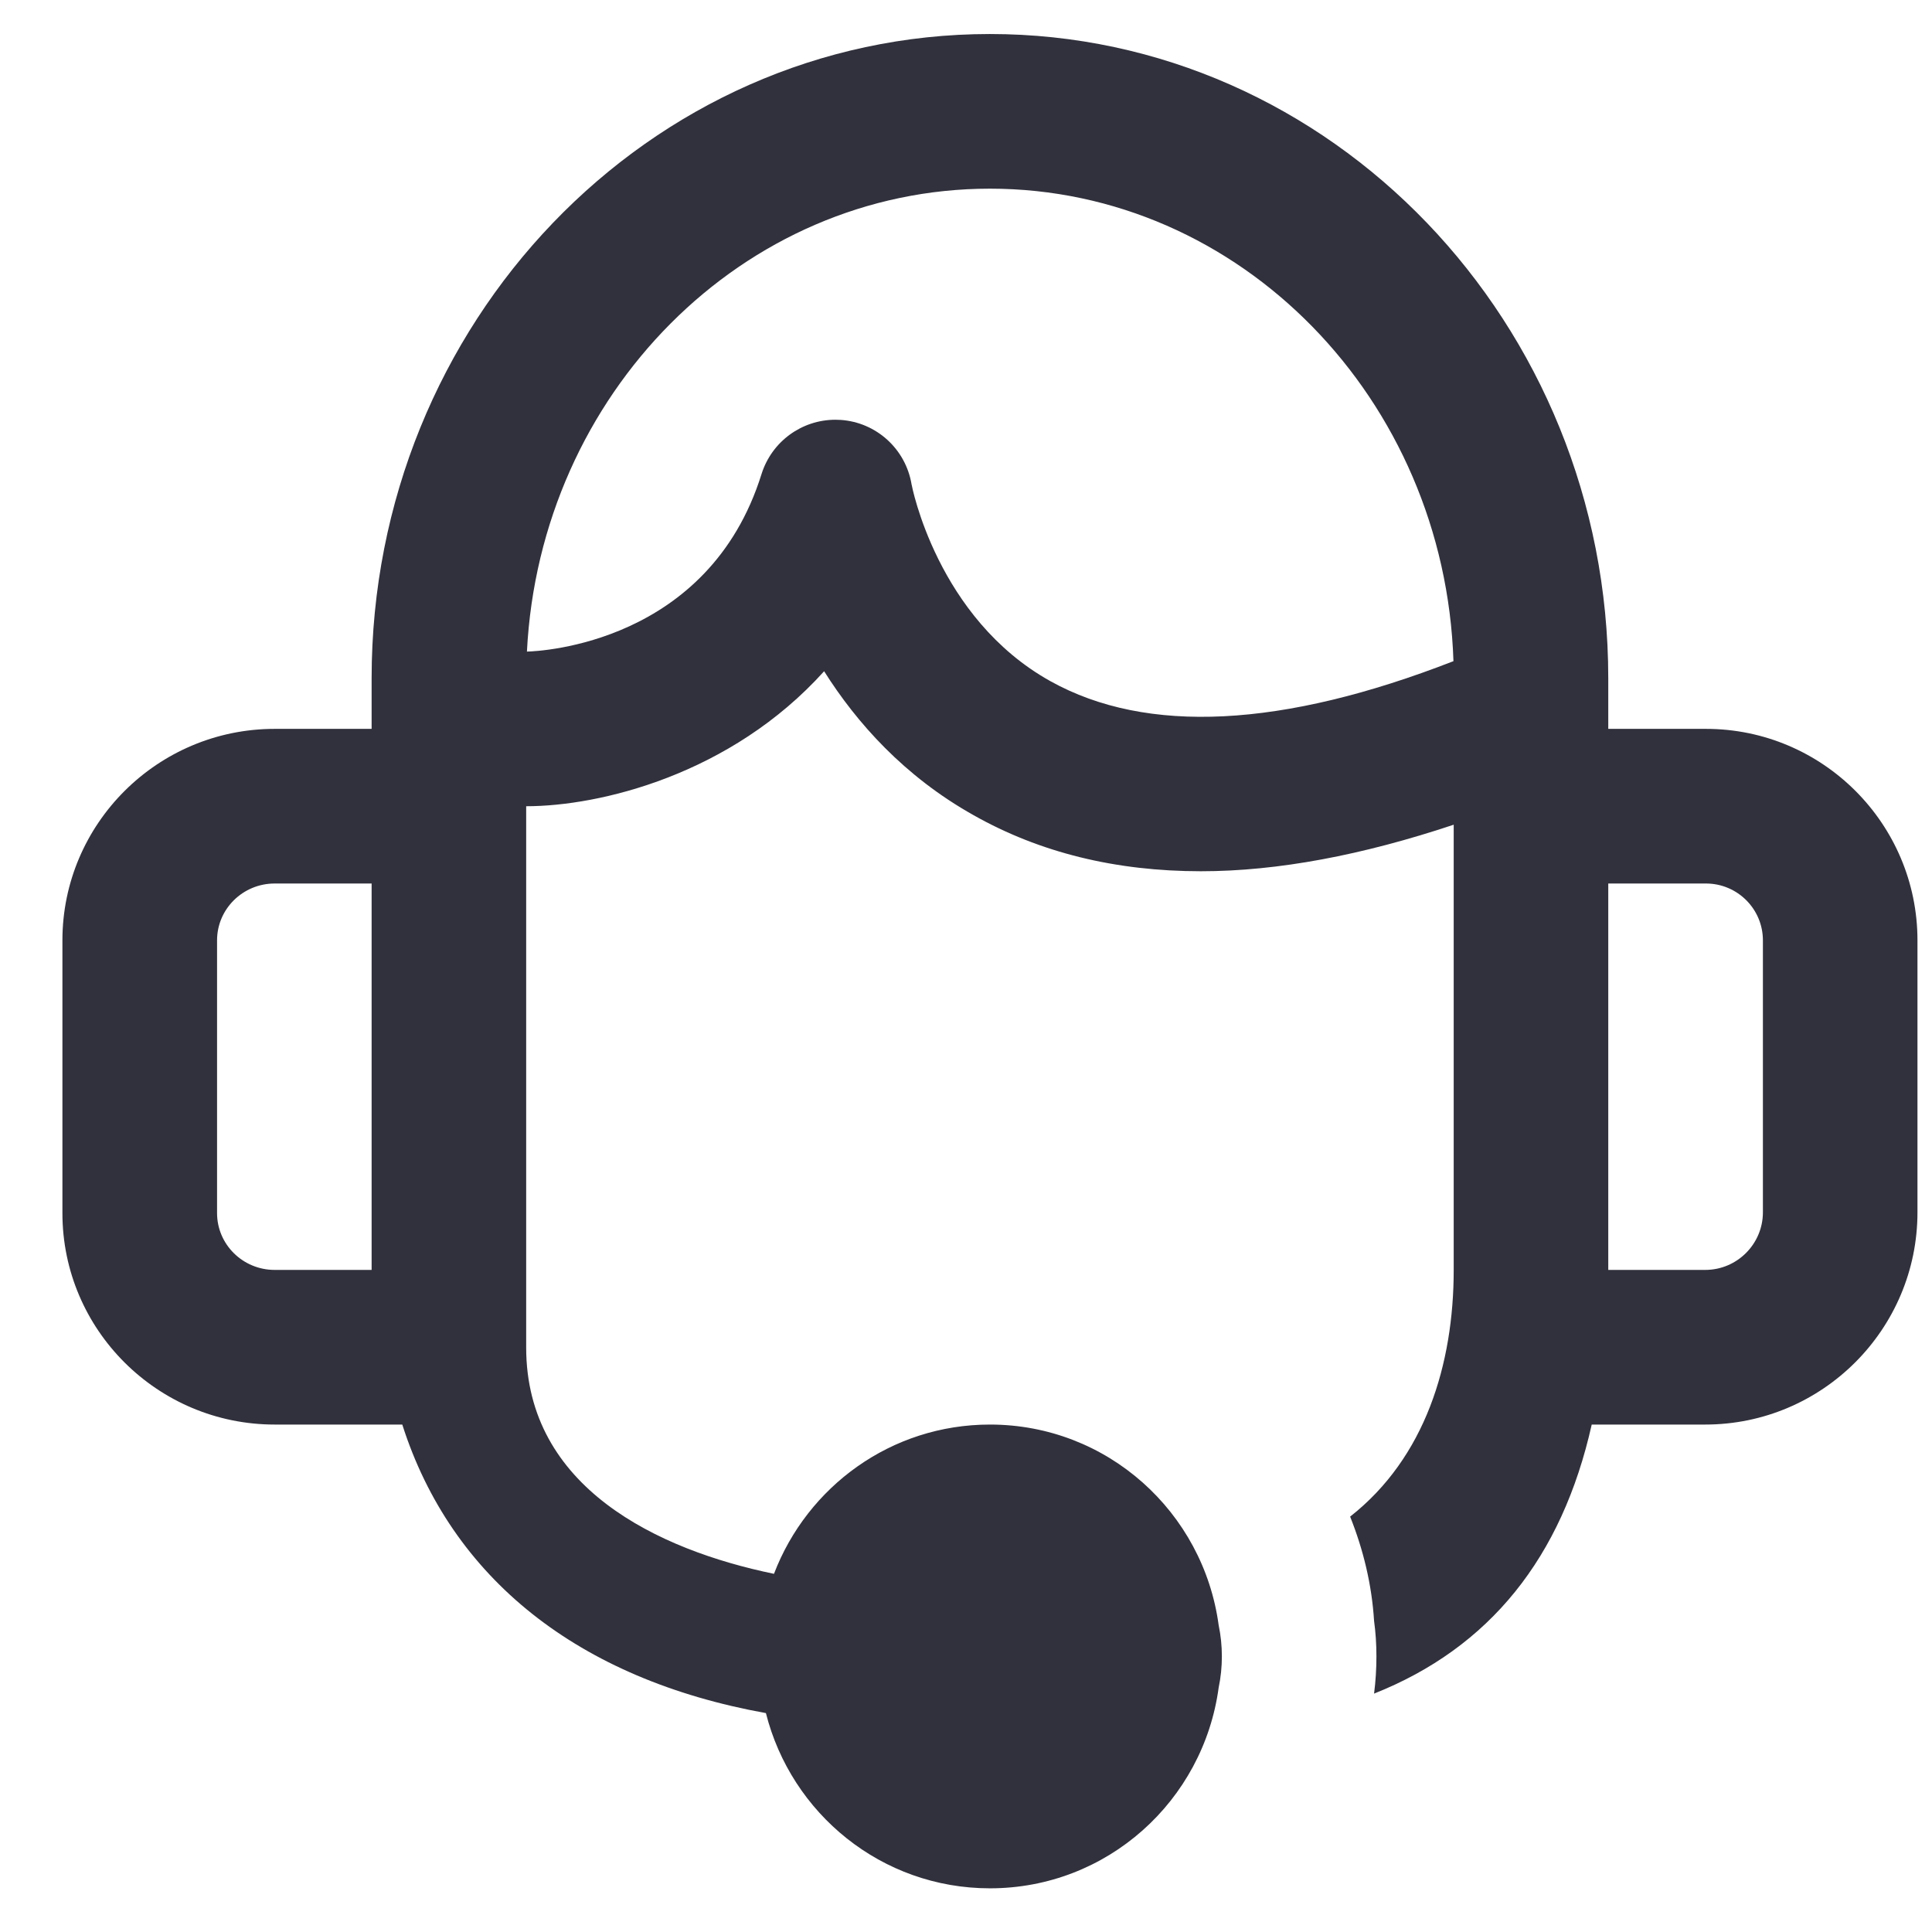 <svg width="23" height="23" viewBox="0 0 23 23" fill="none" xmlns="http://www.w3.org/2000/svg">
    <path fill-rule="evenodd" clip-rule="evenodd" d="M20.987 14.432C20.987 14.81 20.679 15.118 20.3 15.118H19.146V10.518H20.309C20.683 10.518 20.987 10.821 20.987 11.195V14.432ZM12.508 8.111C11.153 7.359 10.854 5.776 10.852 5.766C10.782 5.346 10.434 5.028 10.008 4.999C9.986 4.998 9.965 4.997 9.945 4.997C9.545 4.997 9.188 5.256 9.066 5.643C8.437 7.659 6.435 7.753 6.273 7.757C6.428 4.69 8.842 2.246 11.785 2.246C14.765 2.246 17.201 4.751 17.303 7.871C15.265 8.665 13.652 8.746 12.508 8.111ZM4.424 15.118H3.27C2.891 15.118 2.584 14.815 2.584 14.441V11.195C2.584 10.821 2.891 10.518 3.27 10.518H4.424V15.118ZM20.309 8.677H19.146V8.074C19.146 3.845 15.844 0.405 11.785 0.405C7.726 0.405 4.424 3.845 4.424 8.074V8.677H3.27C1.876 8.677 0.743 9.807 0.743 11.195V14.441C0.743 15.83 1.876 16.959 3.27 16.959H4.789C5.374 18.79 6.886 19.992 9.118 20.394C9.42 21.591 10.495 22.48 11.785 22.48C13.183 22.48 14.326 21.437 14.508 20.09C14.533 19.97 14.546 19.846 14.546 19.719C14.546 19.592 14.533 19.469 14.508 19.348C14.326 18.001 13.183 16.959 11.785 16.959C10.608 16.959 9.611 17.698 9.214 18.736C7.833 18.451 6.264 17.709 6.264 16.042V16.039V9.598C7.14 9.598 8.7 9.224 9.811 7.991C10.197 8.603 10.764 9.241 11.589 9.704C12.38 10.151 13.284 10.372 14.297 10.372C15.212 10.372 16.22 10.18 17.306 9.818V15.118C17.306 16.241 16.966 17.354 16.073 18.055C16.23 18.449 16.331 18.863 16.358 19.296C16.377 19.435 16.386 19.572 16.386 19.719C16.386 19.866 16.377 20.014 16.358 20.162C17.736 19.615 18.595 18.541 18.949 16.959H20.3C21.694 16.959 22.827 15.826 22.827 14.432V11.195C22.827 9.807 21.698 8.677 20.309 8.677Z" fill="#31313D"/>
</svg>
